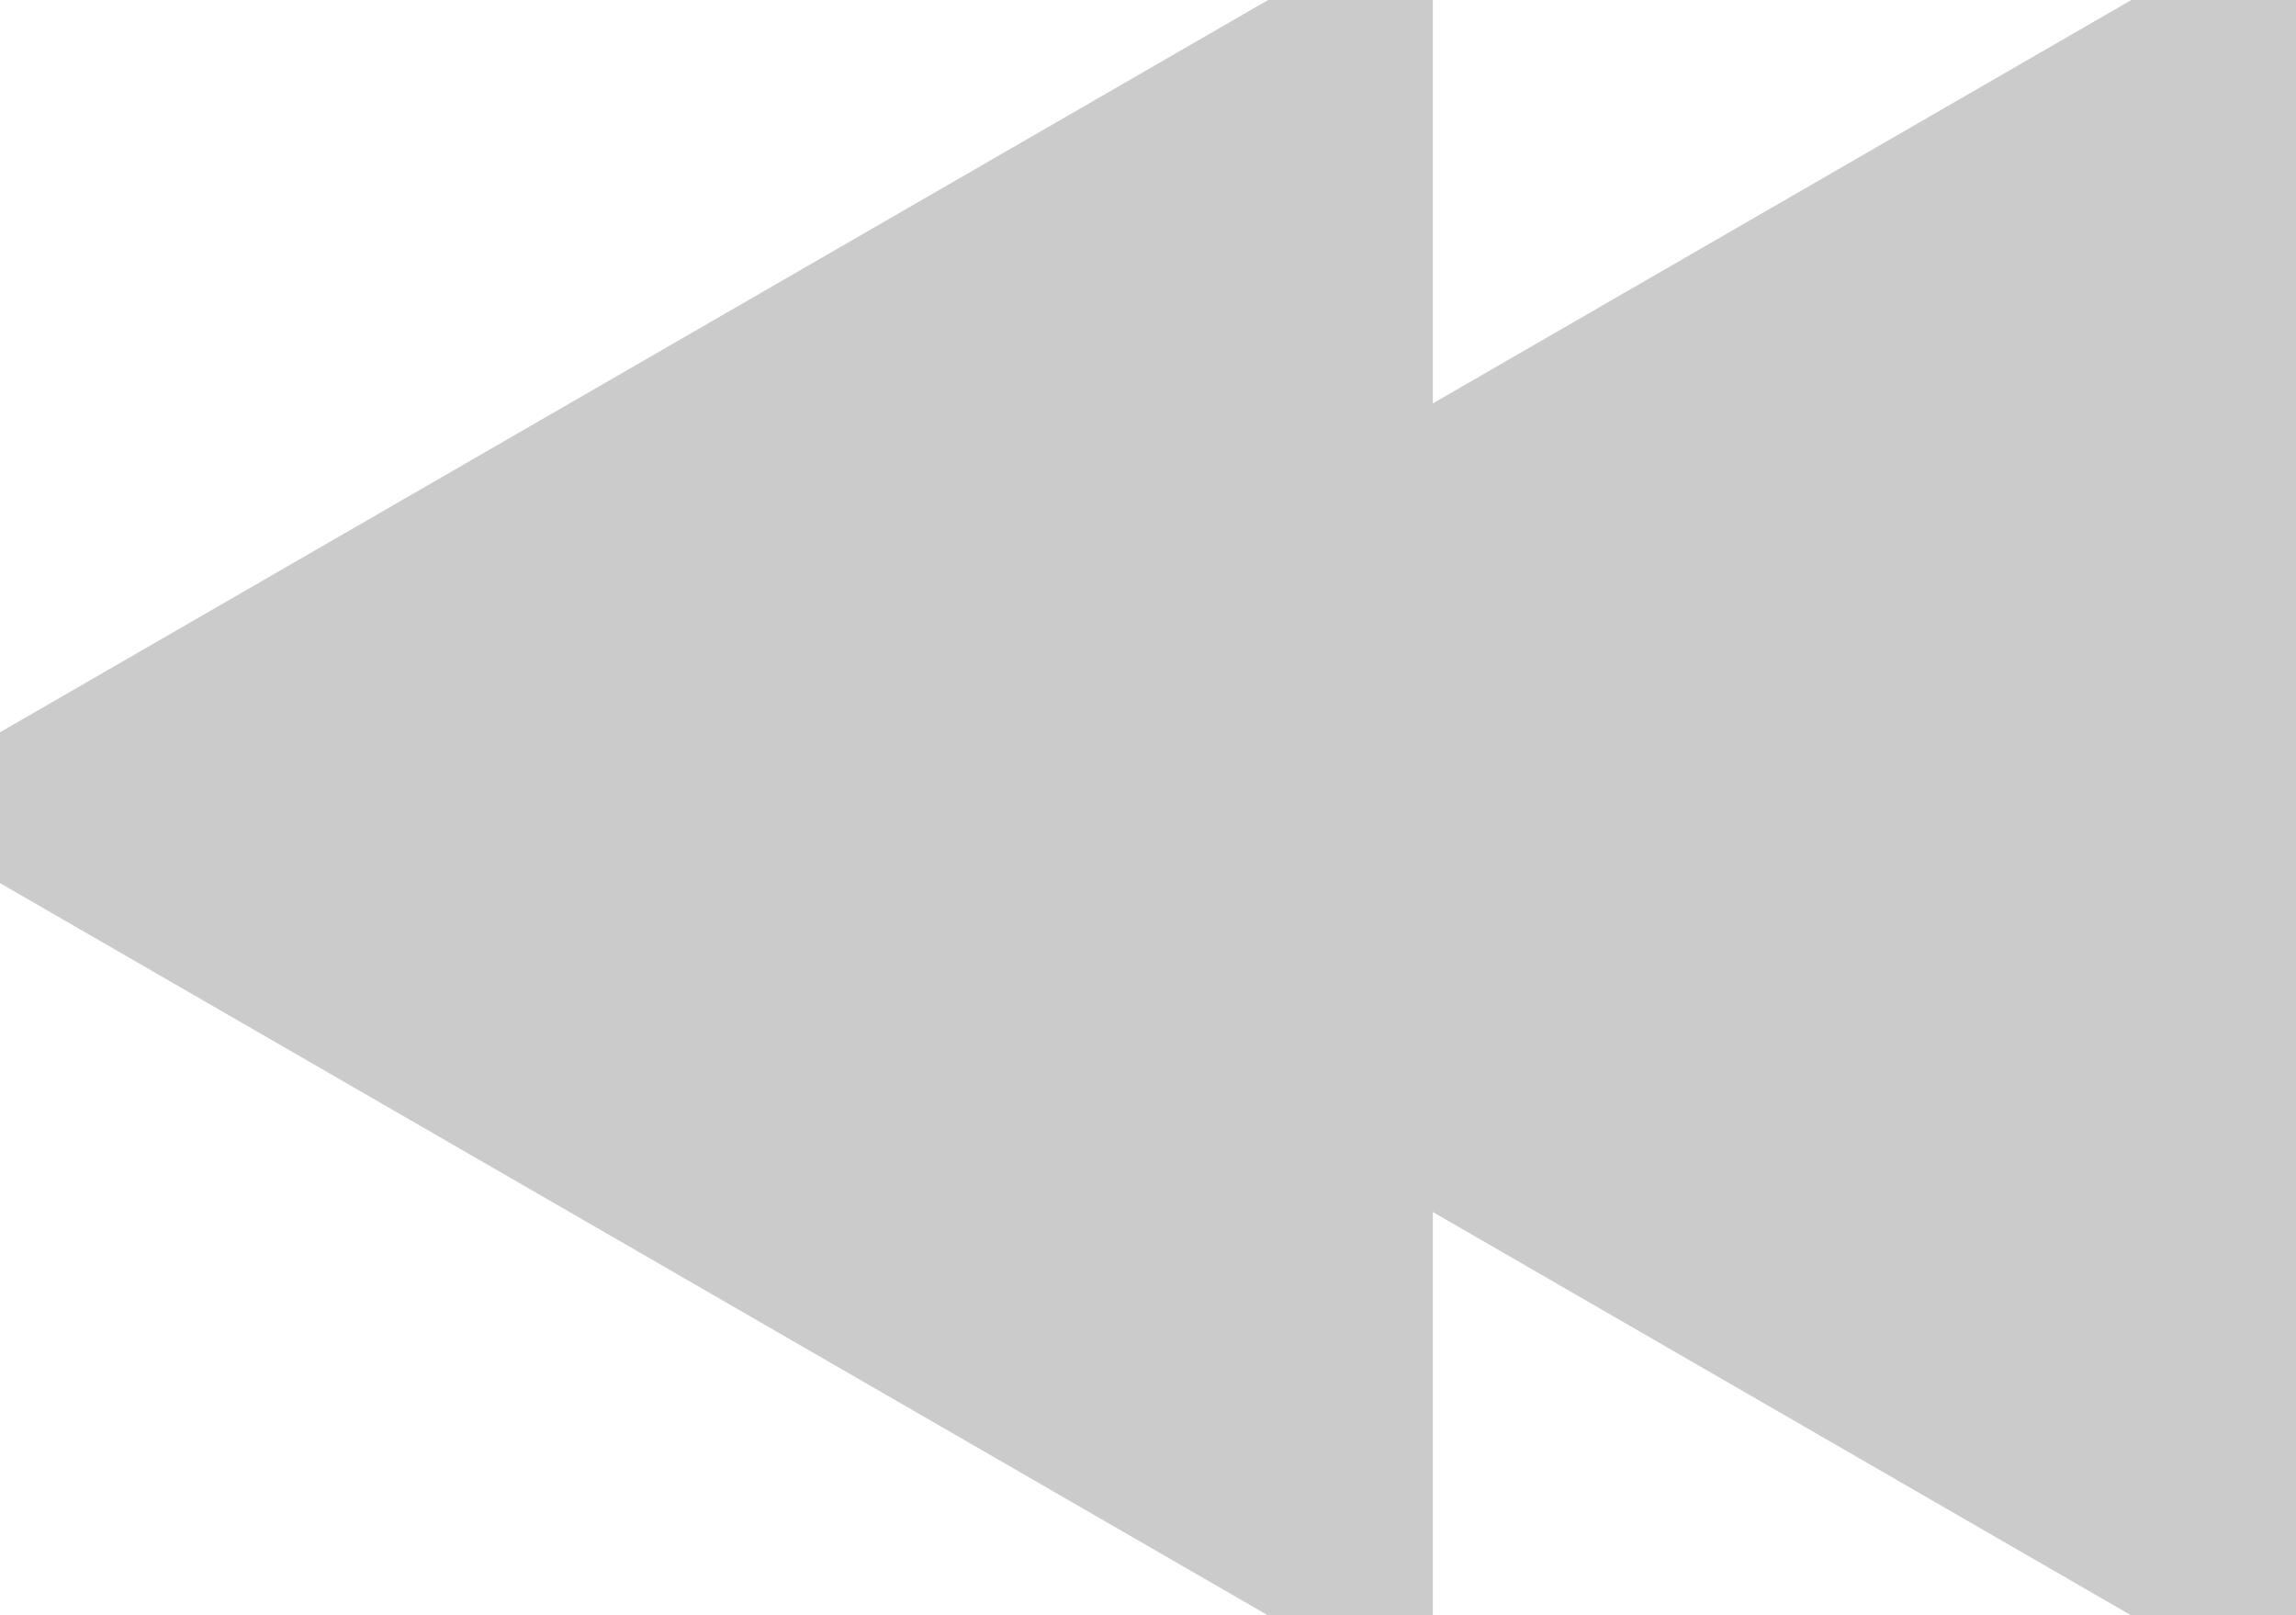 <svg xmlns="http://www.w3.org/2000/svg" width="70.375" height="49.5" viewBox="0 0 70.375 49.5">
  <defs>
    <style>
      .cls-1 {
        fill: #cbcbcb;
        stroke: #cbcbcb;
        stroke-width: 8px;
        fill-rule: evenodd;
      }
    </style>
  </defs>
  <path id="左" class="cls-1" d="M42.741,50L78.659,70.739V29.263ZM16.279,50L52.2,70.739V29.263Z" transform="translate(-12.281 -25.25)"/>
</svg>
